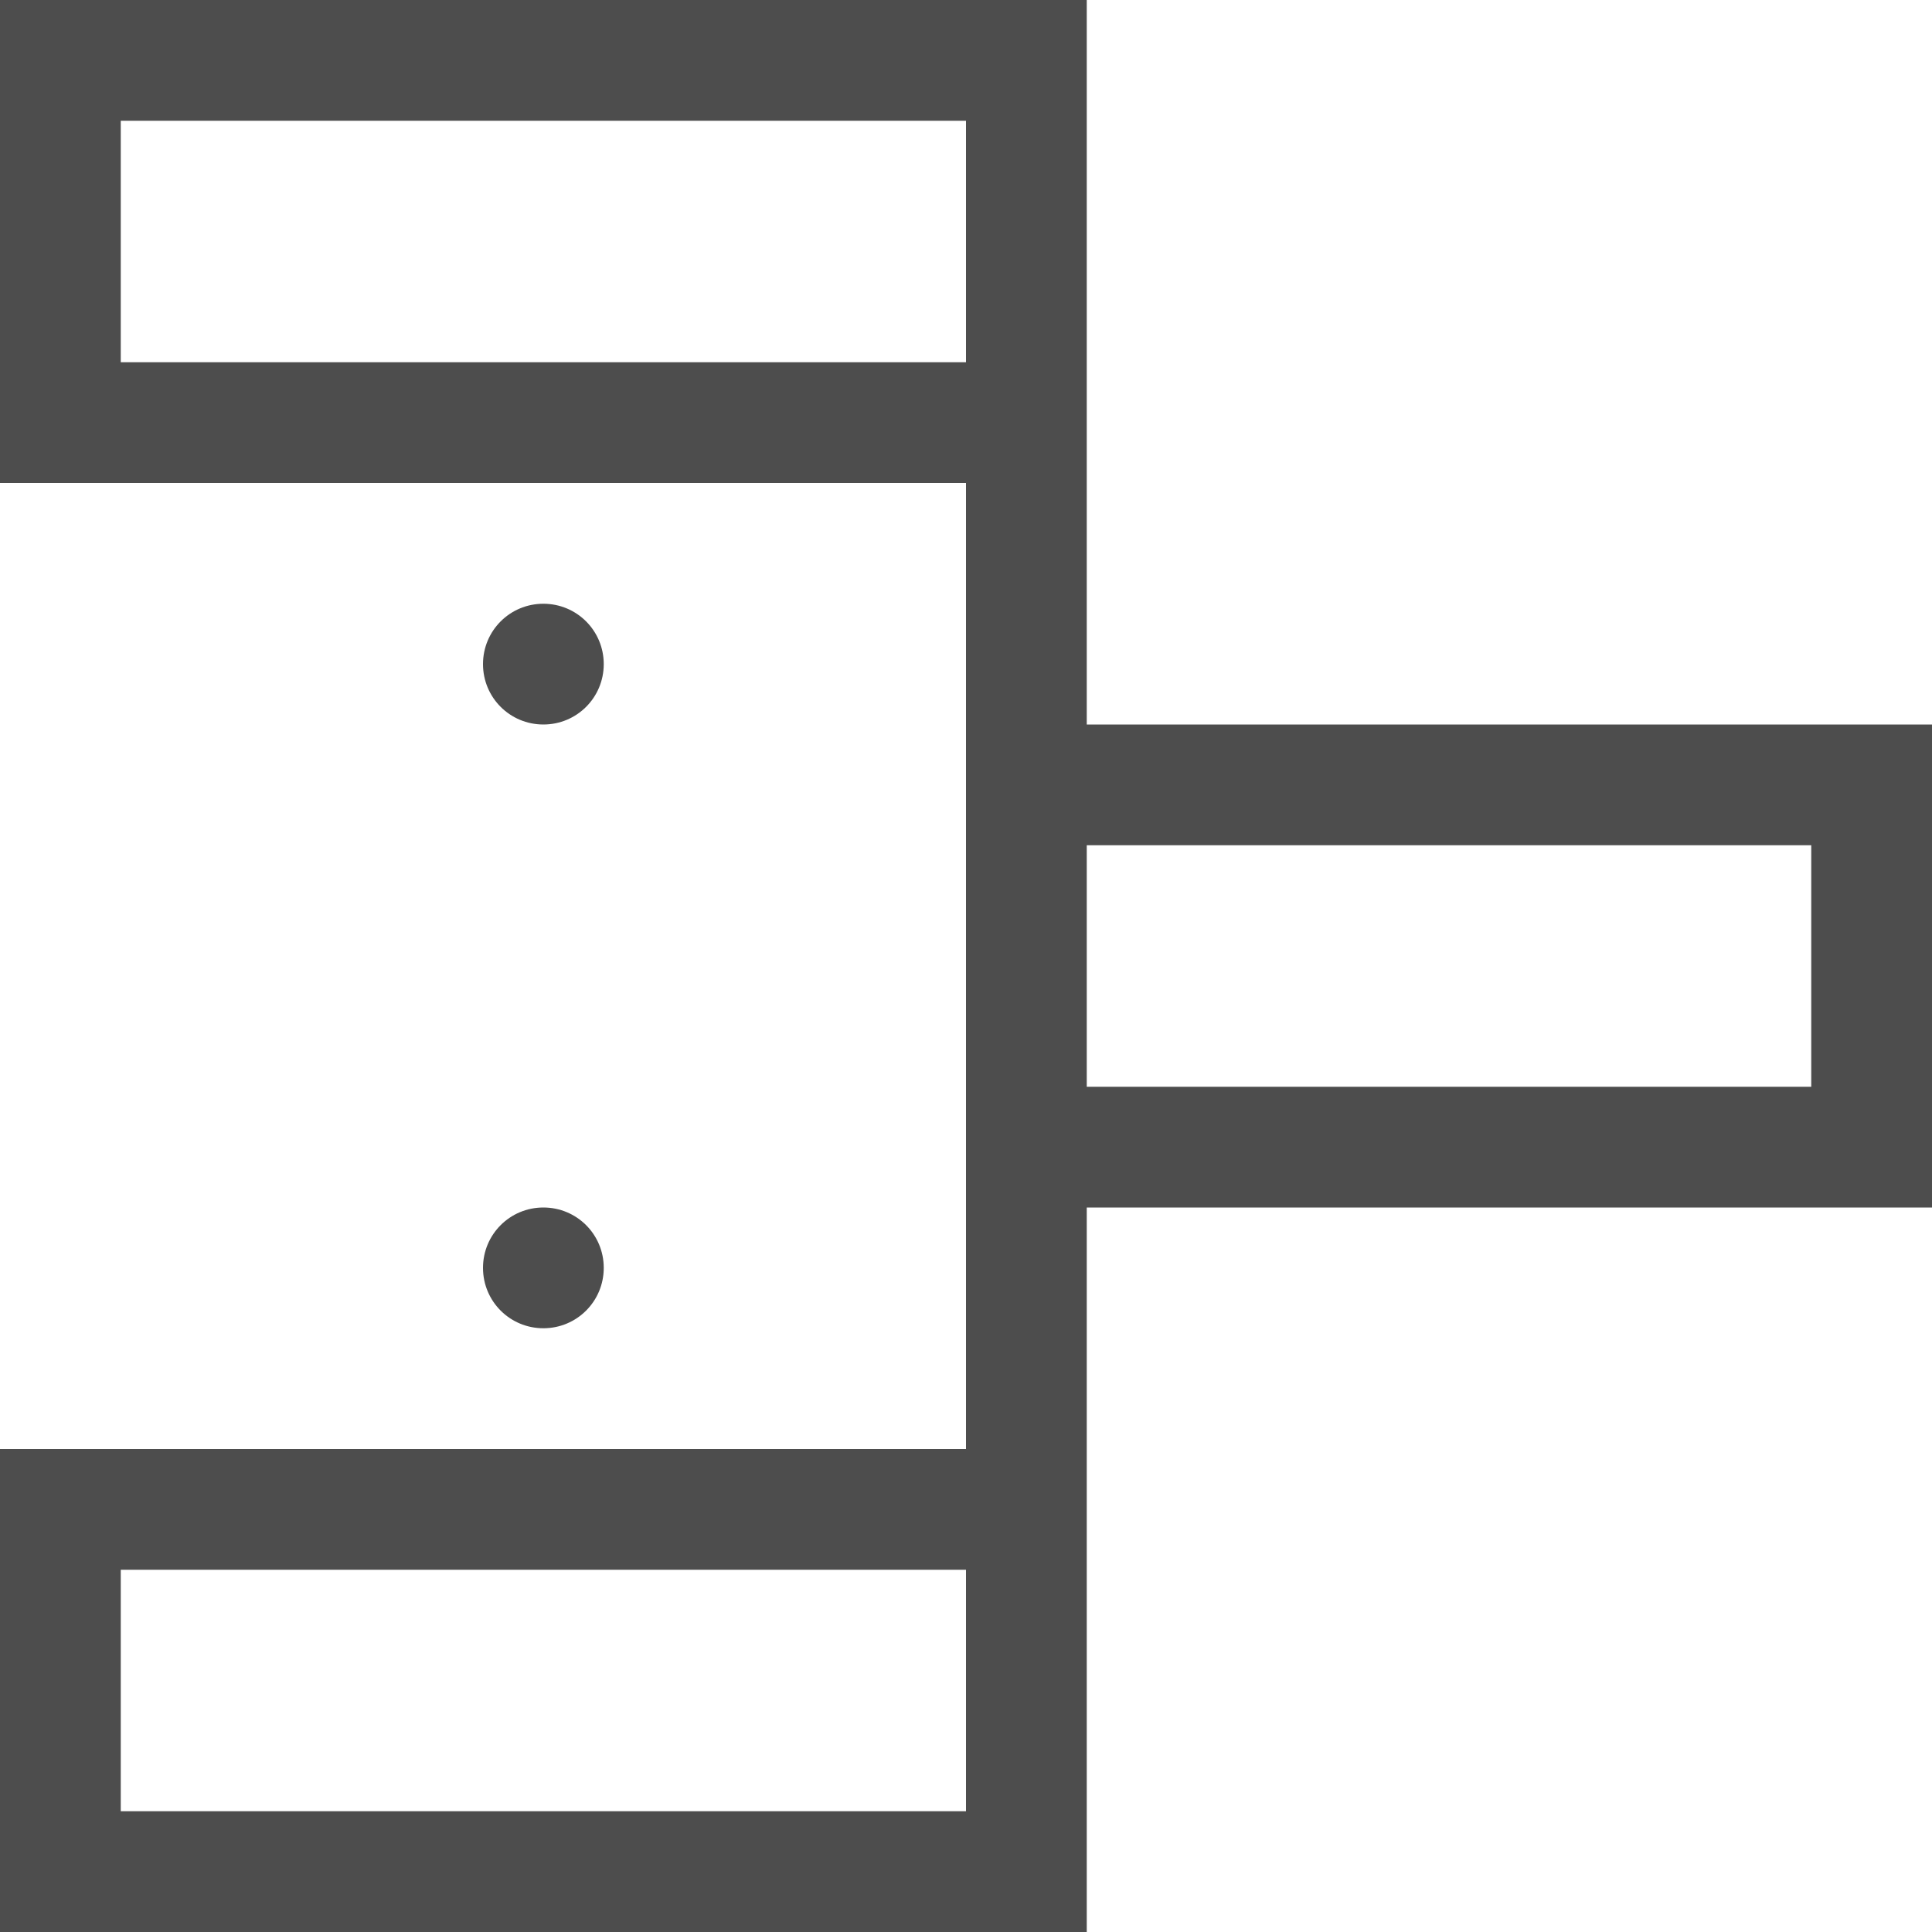 <?xml version="1.0" encoding="UTF-8"?>
<svg xmlns="http://www.w3.org/2000/svg" xmlns:xlink="http://www.w3.org/1999/xlink" width="16pt" height="16pt" viewBox="0 0 16 16" version="1.1">
<g id="surface1">
<path style=" stroke:none;fill-rule:nonzero;fill:rgb(30.196%,30.196%,30.196%);fill-opacity:1;" d="M 0 0 L 0 4 L 8 4 L 8 12 L 0 12 L 0 16 L 9 16 L 9 10 L 16 10 L 16 6 L 9 6 L 9 0 Z M 1 1 L 8 1 L 8 3 L 1 3 Z M 4.5 5 C 4.223 5 4 5.223 4 5.5 C 4 5.777 4.223 6 4.5 6 C 4.777 6 5 5.777 5 5.5 C 5 5.223 4.777 5 4.5 5 Z M 9 7 L 15 7 L 15 9 L 9 9 Z M 4.5 10 C 4.223 10 4 10.223 4 10.5 C 4 10.777 4.223 11 4.5 11 C 4.777 11 5 10.777 5 10.5 C 5 10.223 4.777 10 4.5 10 Z M 1 13 L 8 13 L 8 15 L 1 15 Z M 1 13 "/>
</g>
</svg>
